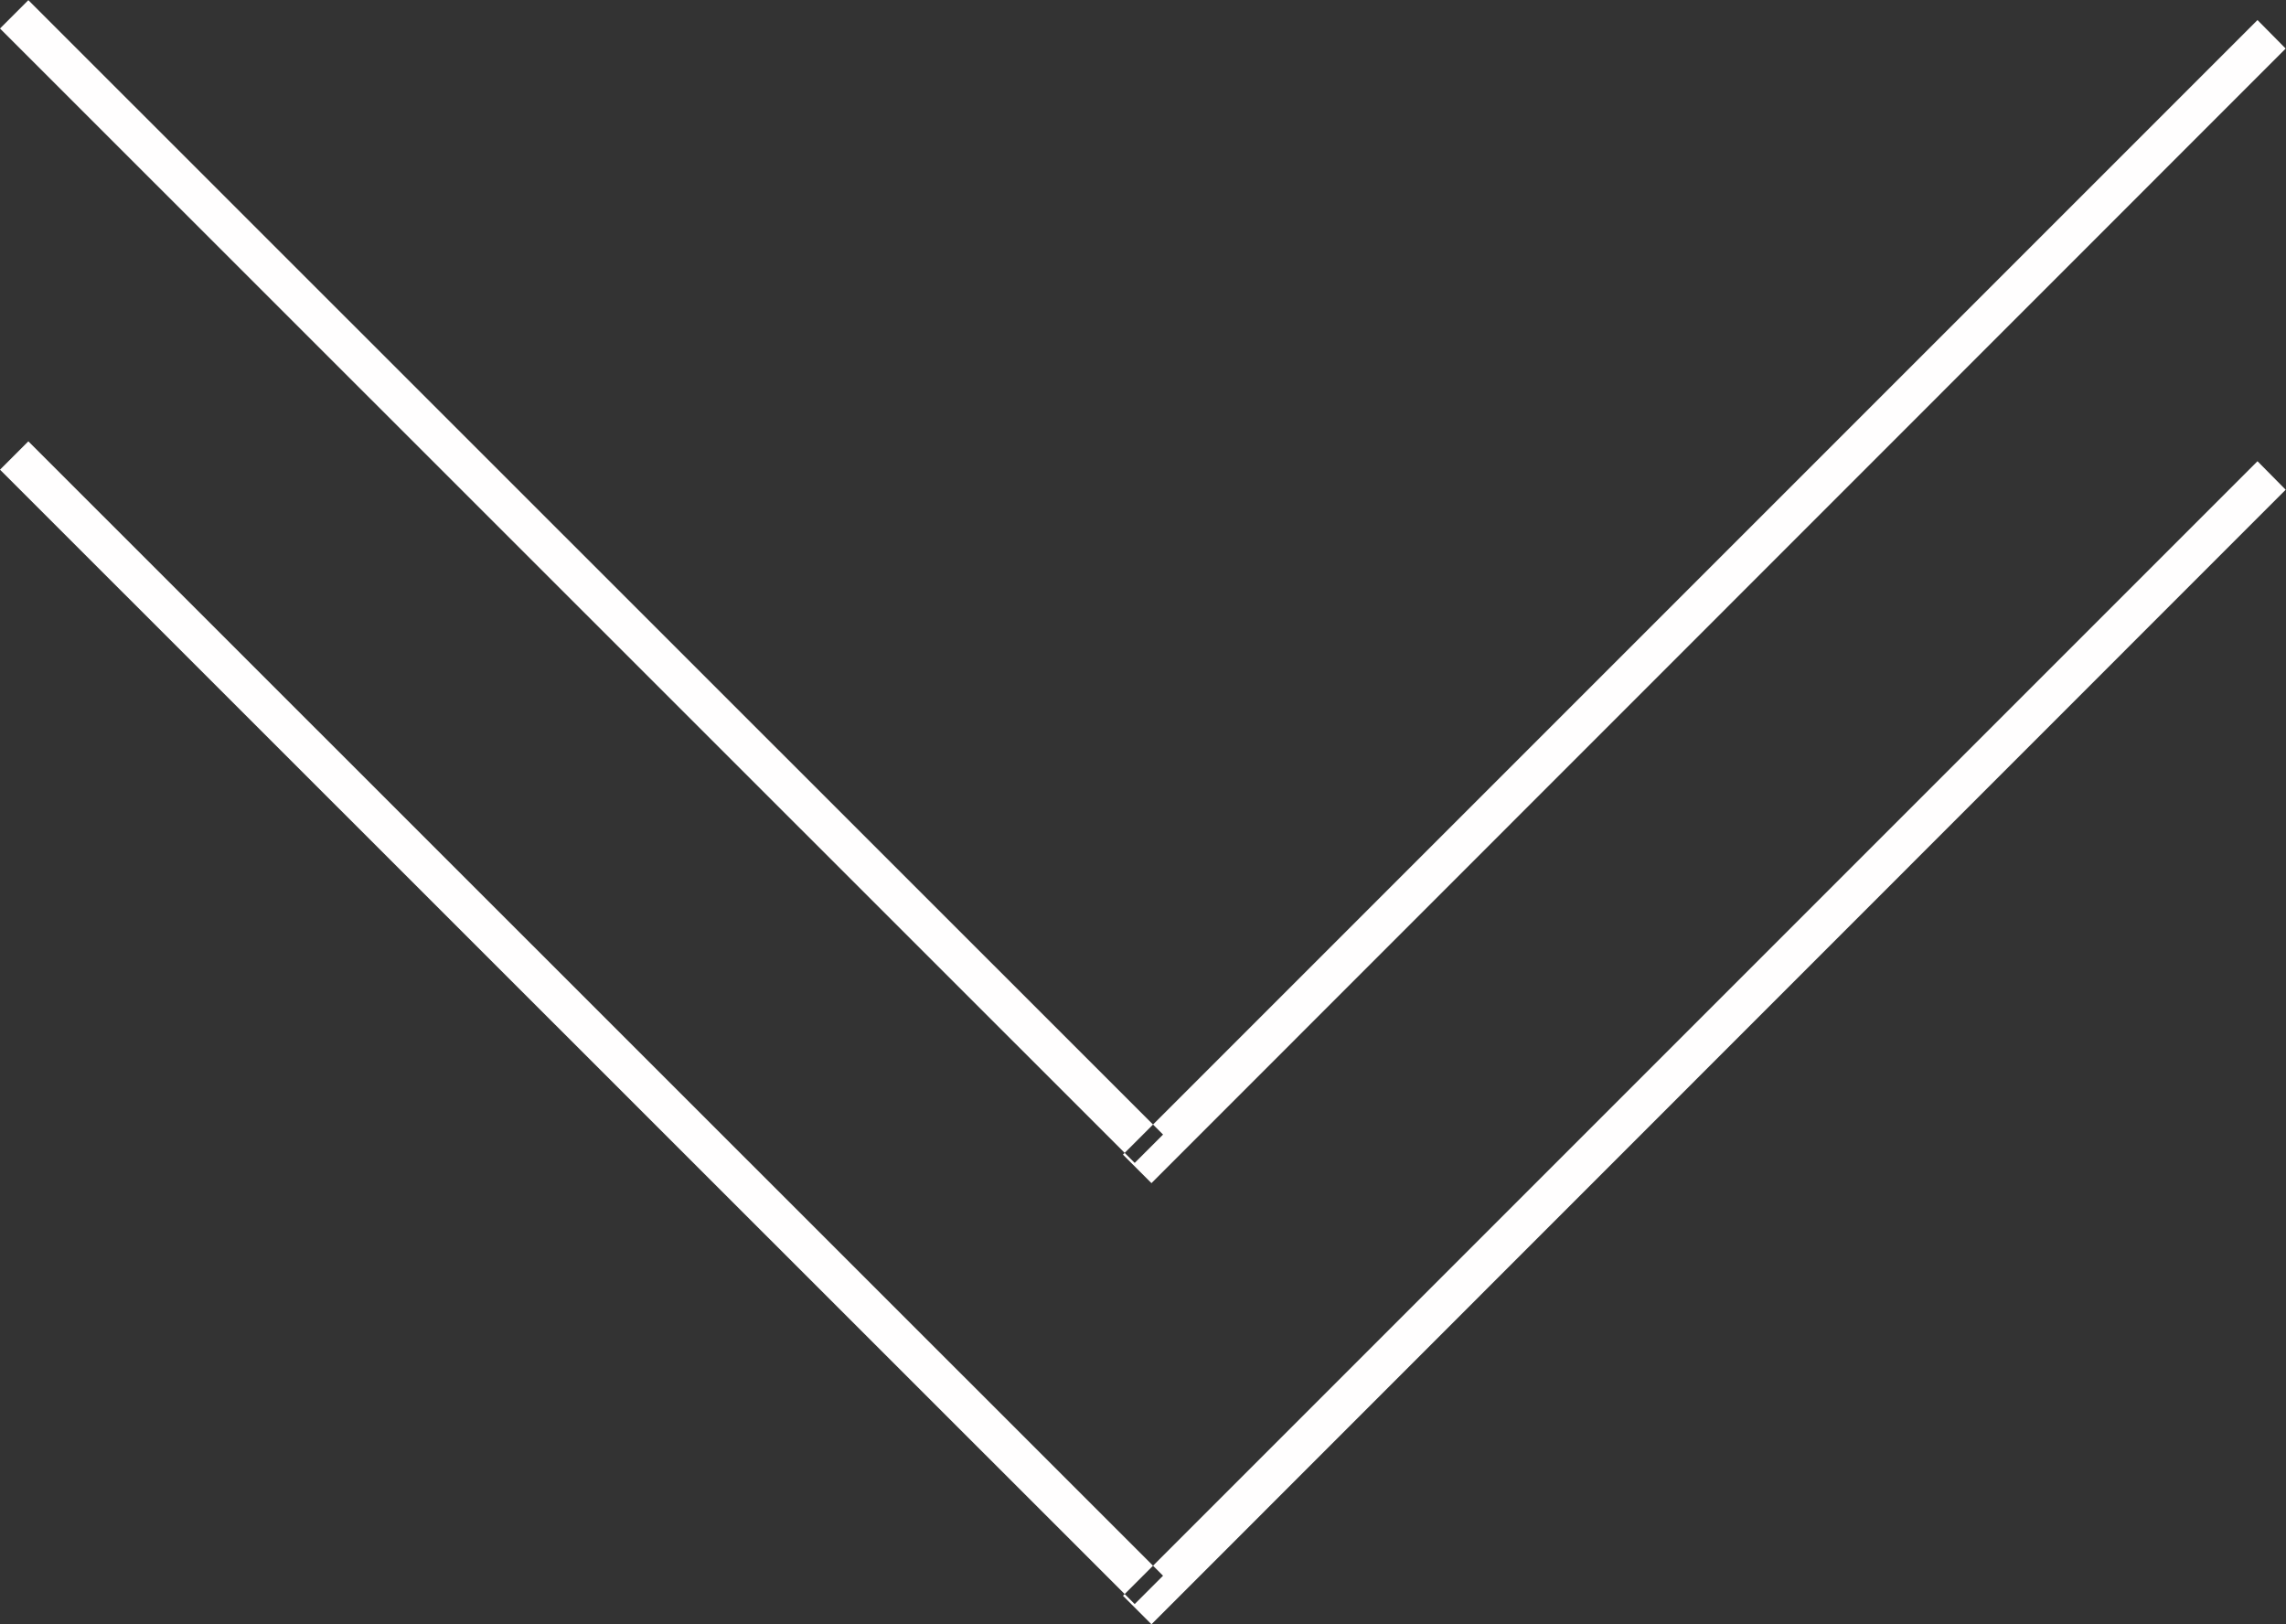 <svg id="icon-arrow" xmlns="http://www.w3.org/2000/svg" width="57" height="40.5" viewBox="0 0 57 40.5">
  <rect x="0" y="0" width="57" height="40.5" fill="#333333" stroke="none"/>
  <defs>
    <style>
      .cls-1 {
        fill: #fffefe;
        fill-rule: evenodd;
      }
    </style>
  </defs>
  <path id="icon-arrow-2" data-name="icon-arrow" class="cls-1" d="M291,598.211l0.707-.707L320,625.789l-0.707.707Zm56.992,0.5L347.289,598,319,626.289,319.711,627Z" transform="translate(-291 -597.5)"/>
  <path id="icon-arrow-3" data-name="icon-arrow" class="cls-1" d="M291,609.211l0.707-.707L320,636.789l-0.707.707Zm56.992,0.5L347.289,609,319,637.289,319.711,638Z" transform="translate(-291 -597.5)"/>
</svg>
